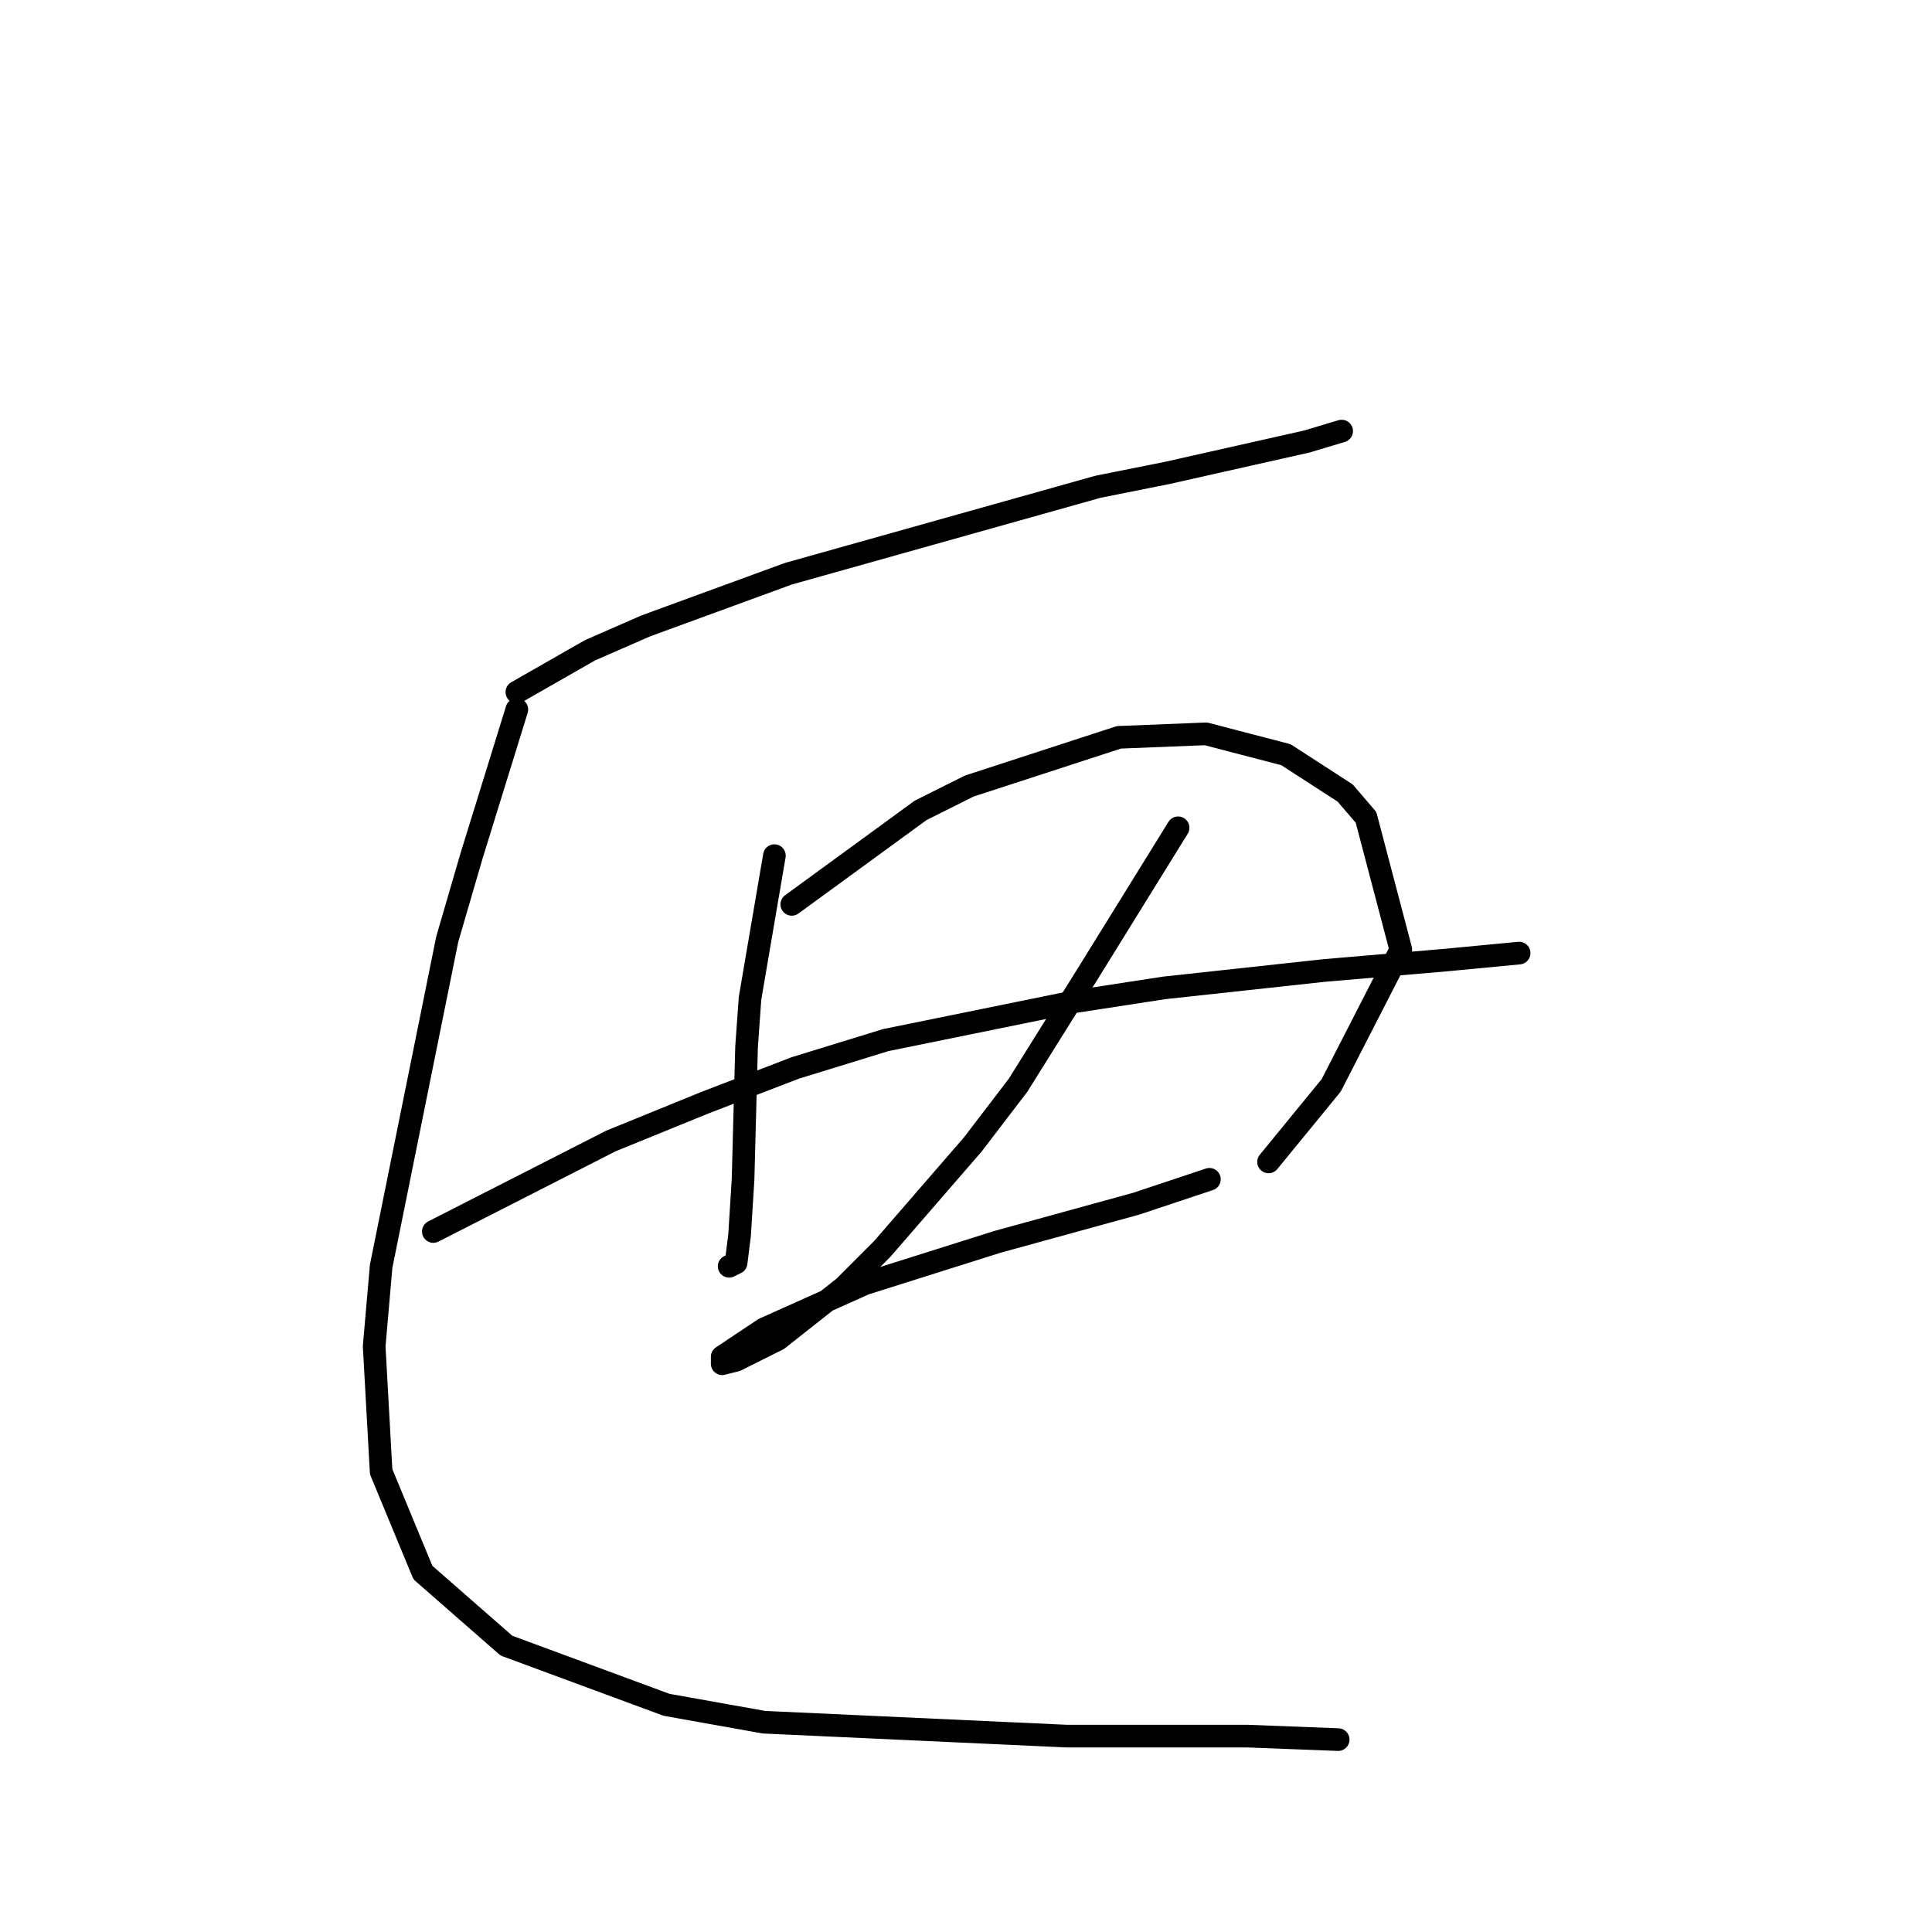 <?xml version="1.0" standalone="no"?>
    <svg width="256" height="256" xmlns="http://www.w3.org/2000/svg" version="1.1">
    <polyline stroke="black" stroke-width="3" stroke-linecap="round" fill="transparent" stroke-linejoin="round" points="68.486 91.704 78.17 86.17 85.549 82.942 104.455 76.025 145.497 64.497 154.719 62.652 173.165 58.502 177.776 57.119 177.776 57.119 " />
        <polyline stroke="black" stroke-width="3" stroke-linecap="round" fill="transparent" stroke-linejoin="round" points="102.611 113.377 99.383 132.284 98.922 138.74 98.46 156.263 97.999 163.642 97.538 167.331 96.616 167.792 96.616 167.792 " />
        <polyline stroke="black" stroke-width="3" stroke-linecap="round" fill="transparent" stroke-linejoin="round" points="104.916 119.833 121.978 107.383 128.434 104.155 148.263 97.699 159.792 97.238 170.398 100.004 178.237 105.077 181.004 108.305 185.615 125.828 176.393 143.813 168.092 153.958 168.092 153.958 " />
        <polyline stroke="black" stroke-width="3" stroke-linecap="round" fill="transparent" stroke-linejoin="round" points="57.419 163.18 80.937 151.191 93.388 146.118 105.378 141.507 117.367 137.818 142.269 132.745 154.258 130.901 175.47 128.595 191.61 127.212 201.294 126.289 201.294 126.289 " />
        <polyline stroke="black" stroke-width="3" stroke-linecap="round" fill="transparent" stroke-linejoin="round" points="156.103 109.688 144.113 129.056 134.89 143.813 128.896 151.652 116.906 165.486 111.833 170.559 103.072 177.476 97.538 180.242 95.694 180.704 95.694 179.781 101.227 176.092 114.6 170.097 132.124 164.564 150.569 159.491 160.253 156.263 160.253 156.263 " />
        <polyline stroke="black" stroke-width="3" stroke-linecap="round" fill="transparent" stroke-linejoin="round" points="68.486 94.01 62.492 113.377 59.264 124.445 50.502 167.792 49.58 178.398 50.502 194.999 56.036 208.372 67.103 218.056 88.315 225.895 101.227 228.201 141.346 230.045 165.325 230.045 177.315 230.507 177.315 230.507 " />
        </svg>